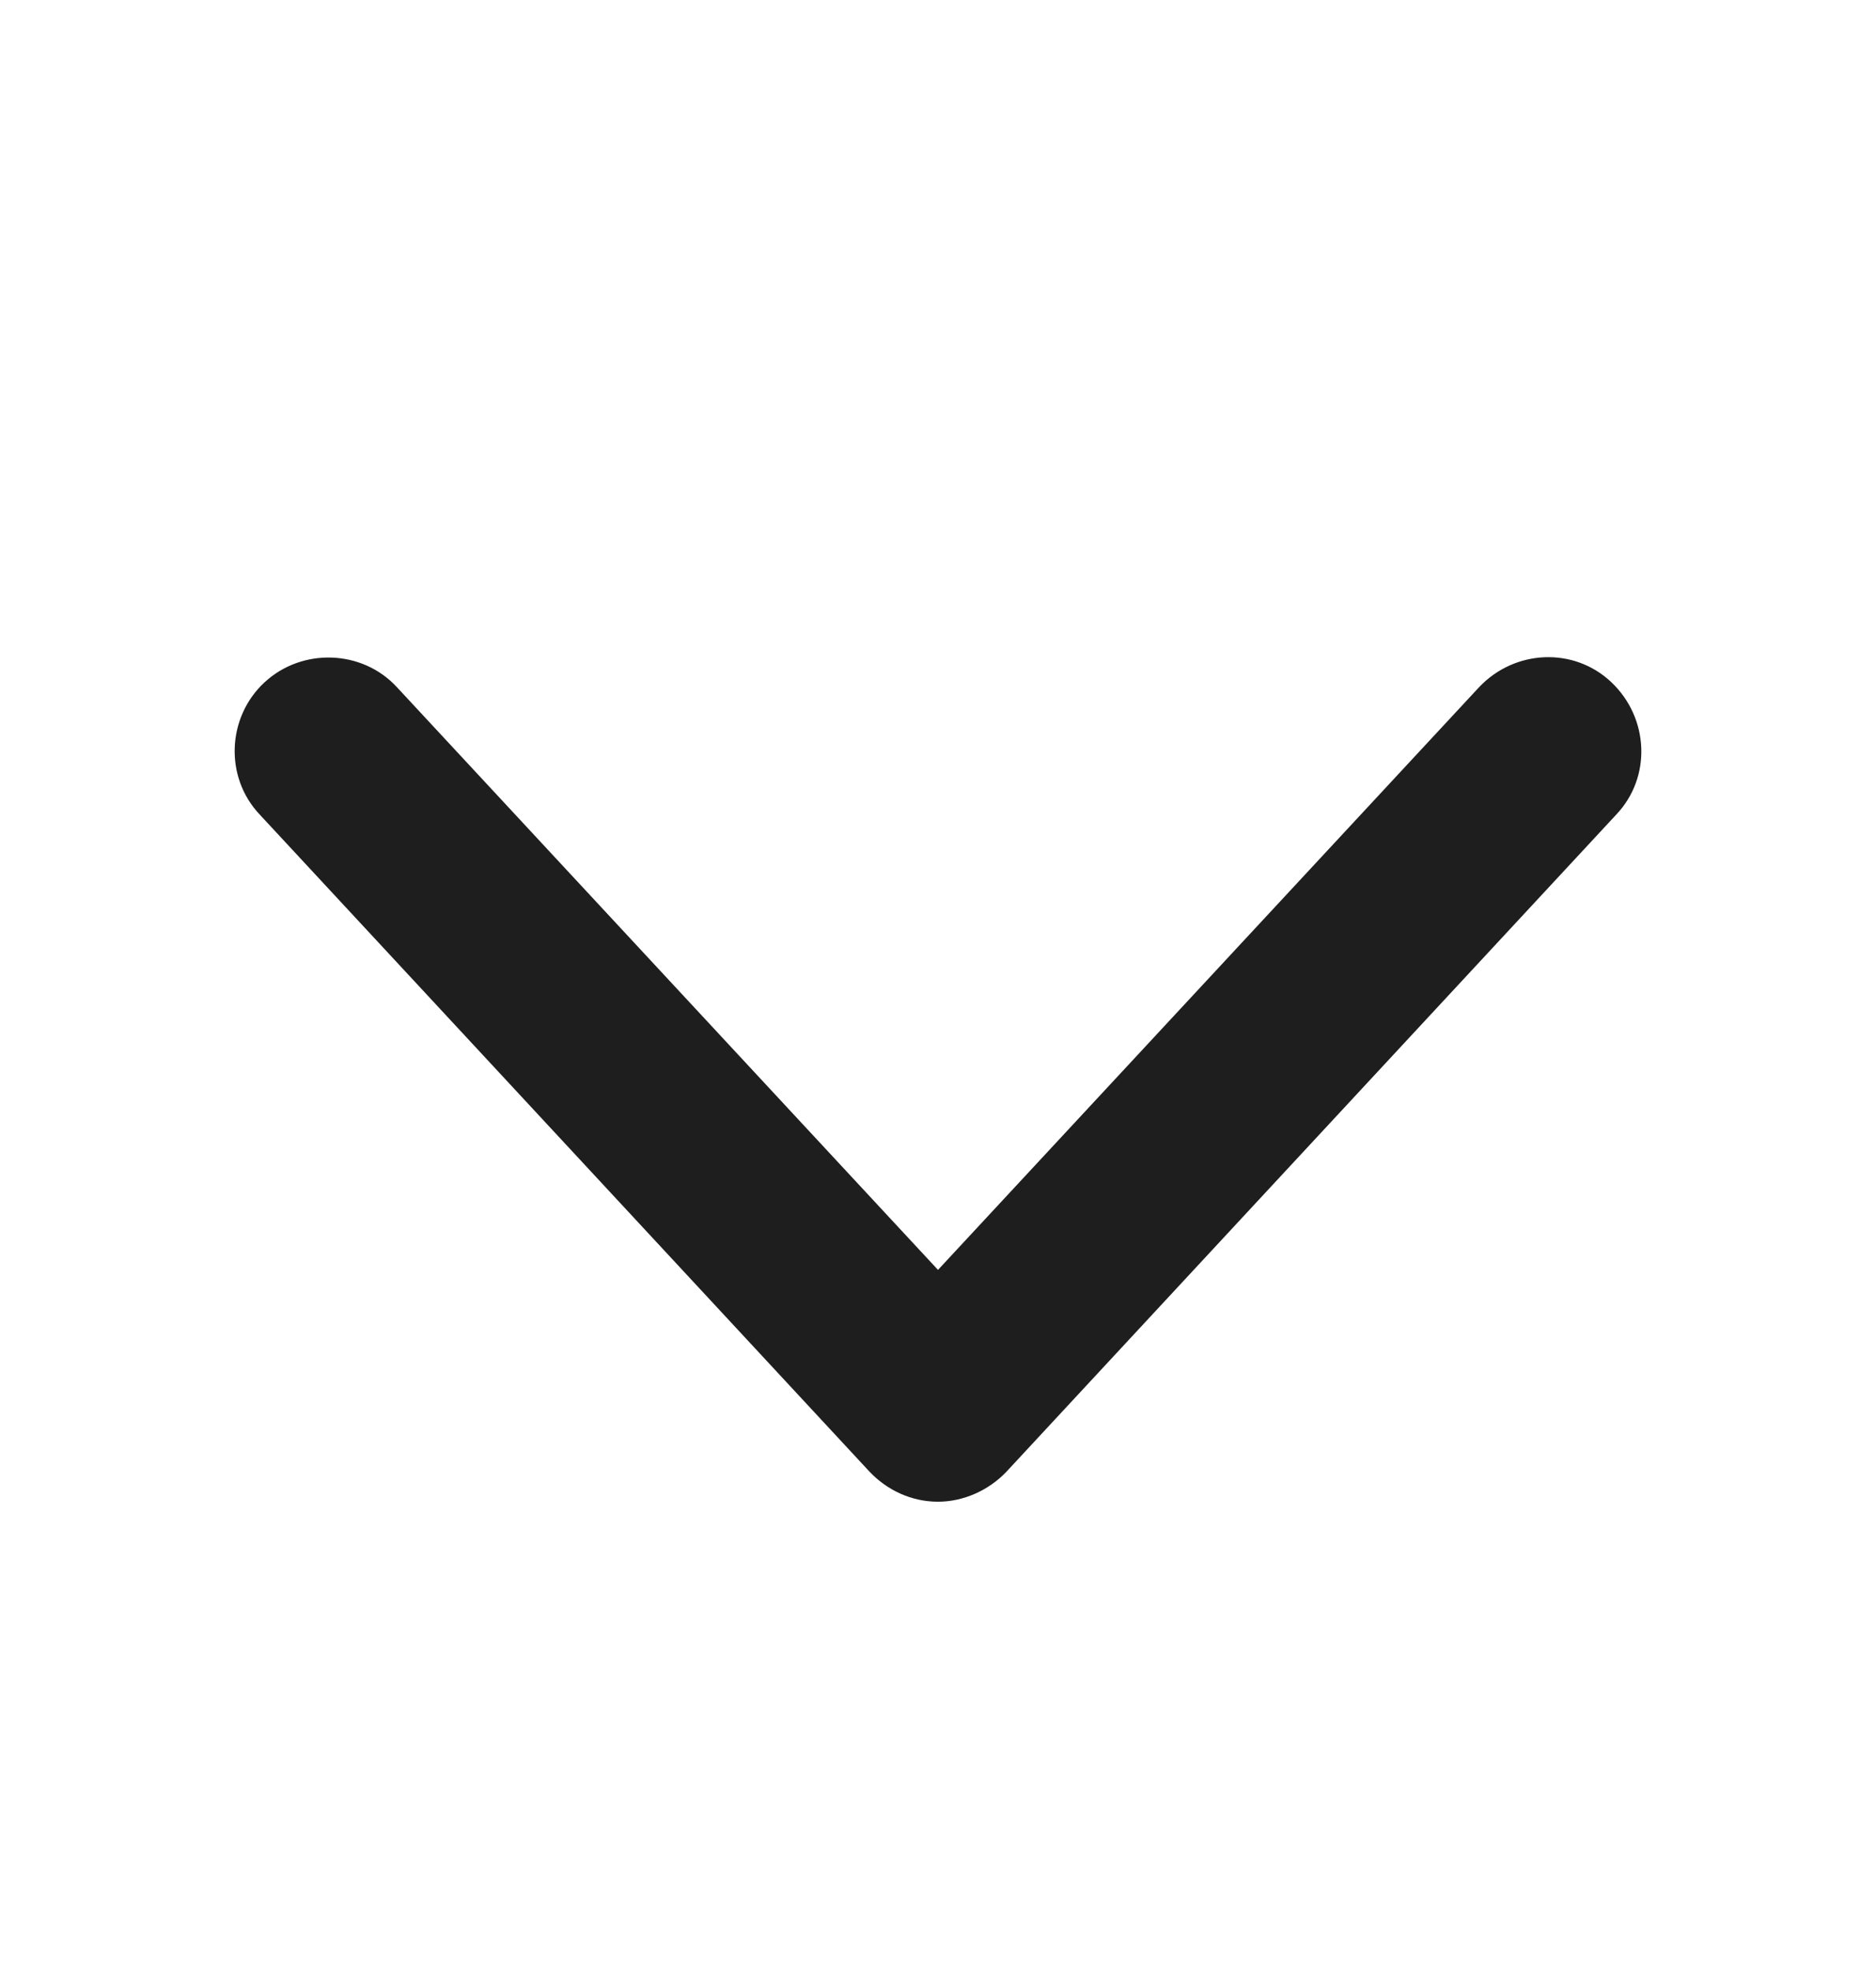 <svg width="20" height="21" viewBox="0 0 20 21" fill="none" xmlns="http://www.w3.org/2000/svg">
<g clip-path="url(#clip0_477_2244)">
<path d="M10 16C9.72 16 9.46 15.88 9.27 15.68L2.77 8.68C2.39 8.28 2.42 7.64 2.82 7.27C3.22 6.9 3.86 6.92 4.23 7.32L10 13.53L15.77 7.32C16.15 6.92 16.78 6.89 17.18 7.27C17.58 7.65 17.61 8.28 17.23 8.68L10.73 15.68C10.54 15.88 10.27 16 10 16Z" fill="#1E1E1E"/>
</g>
<defs>
<clipPath id="clip0_477_2244">
<rect width="20" height="20" fill="white" transform="translate(0 0.5)"/>
</clipPath>
</defs>
</svg>
